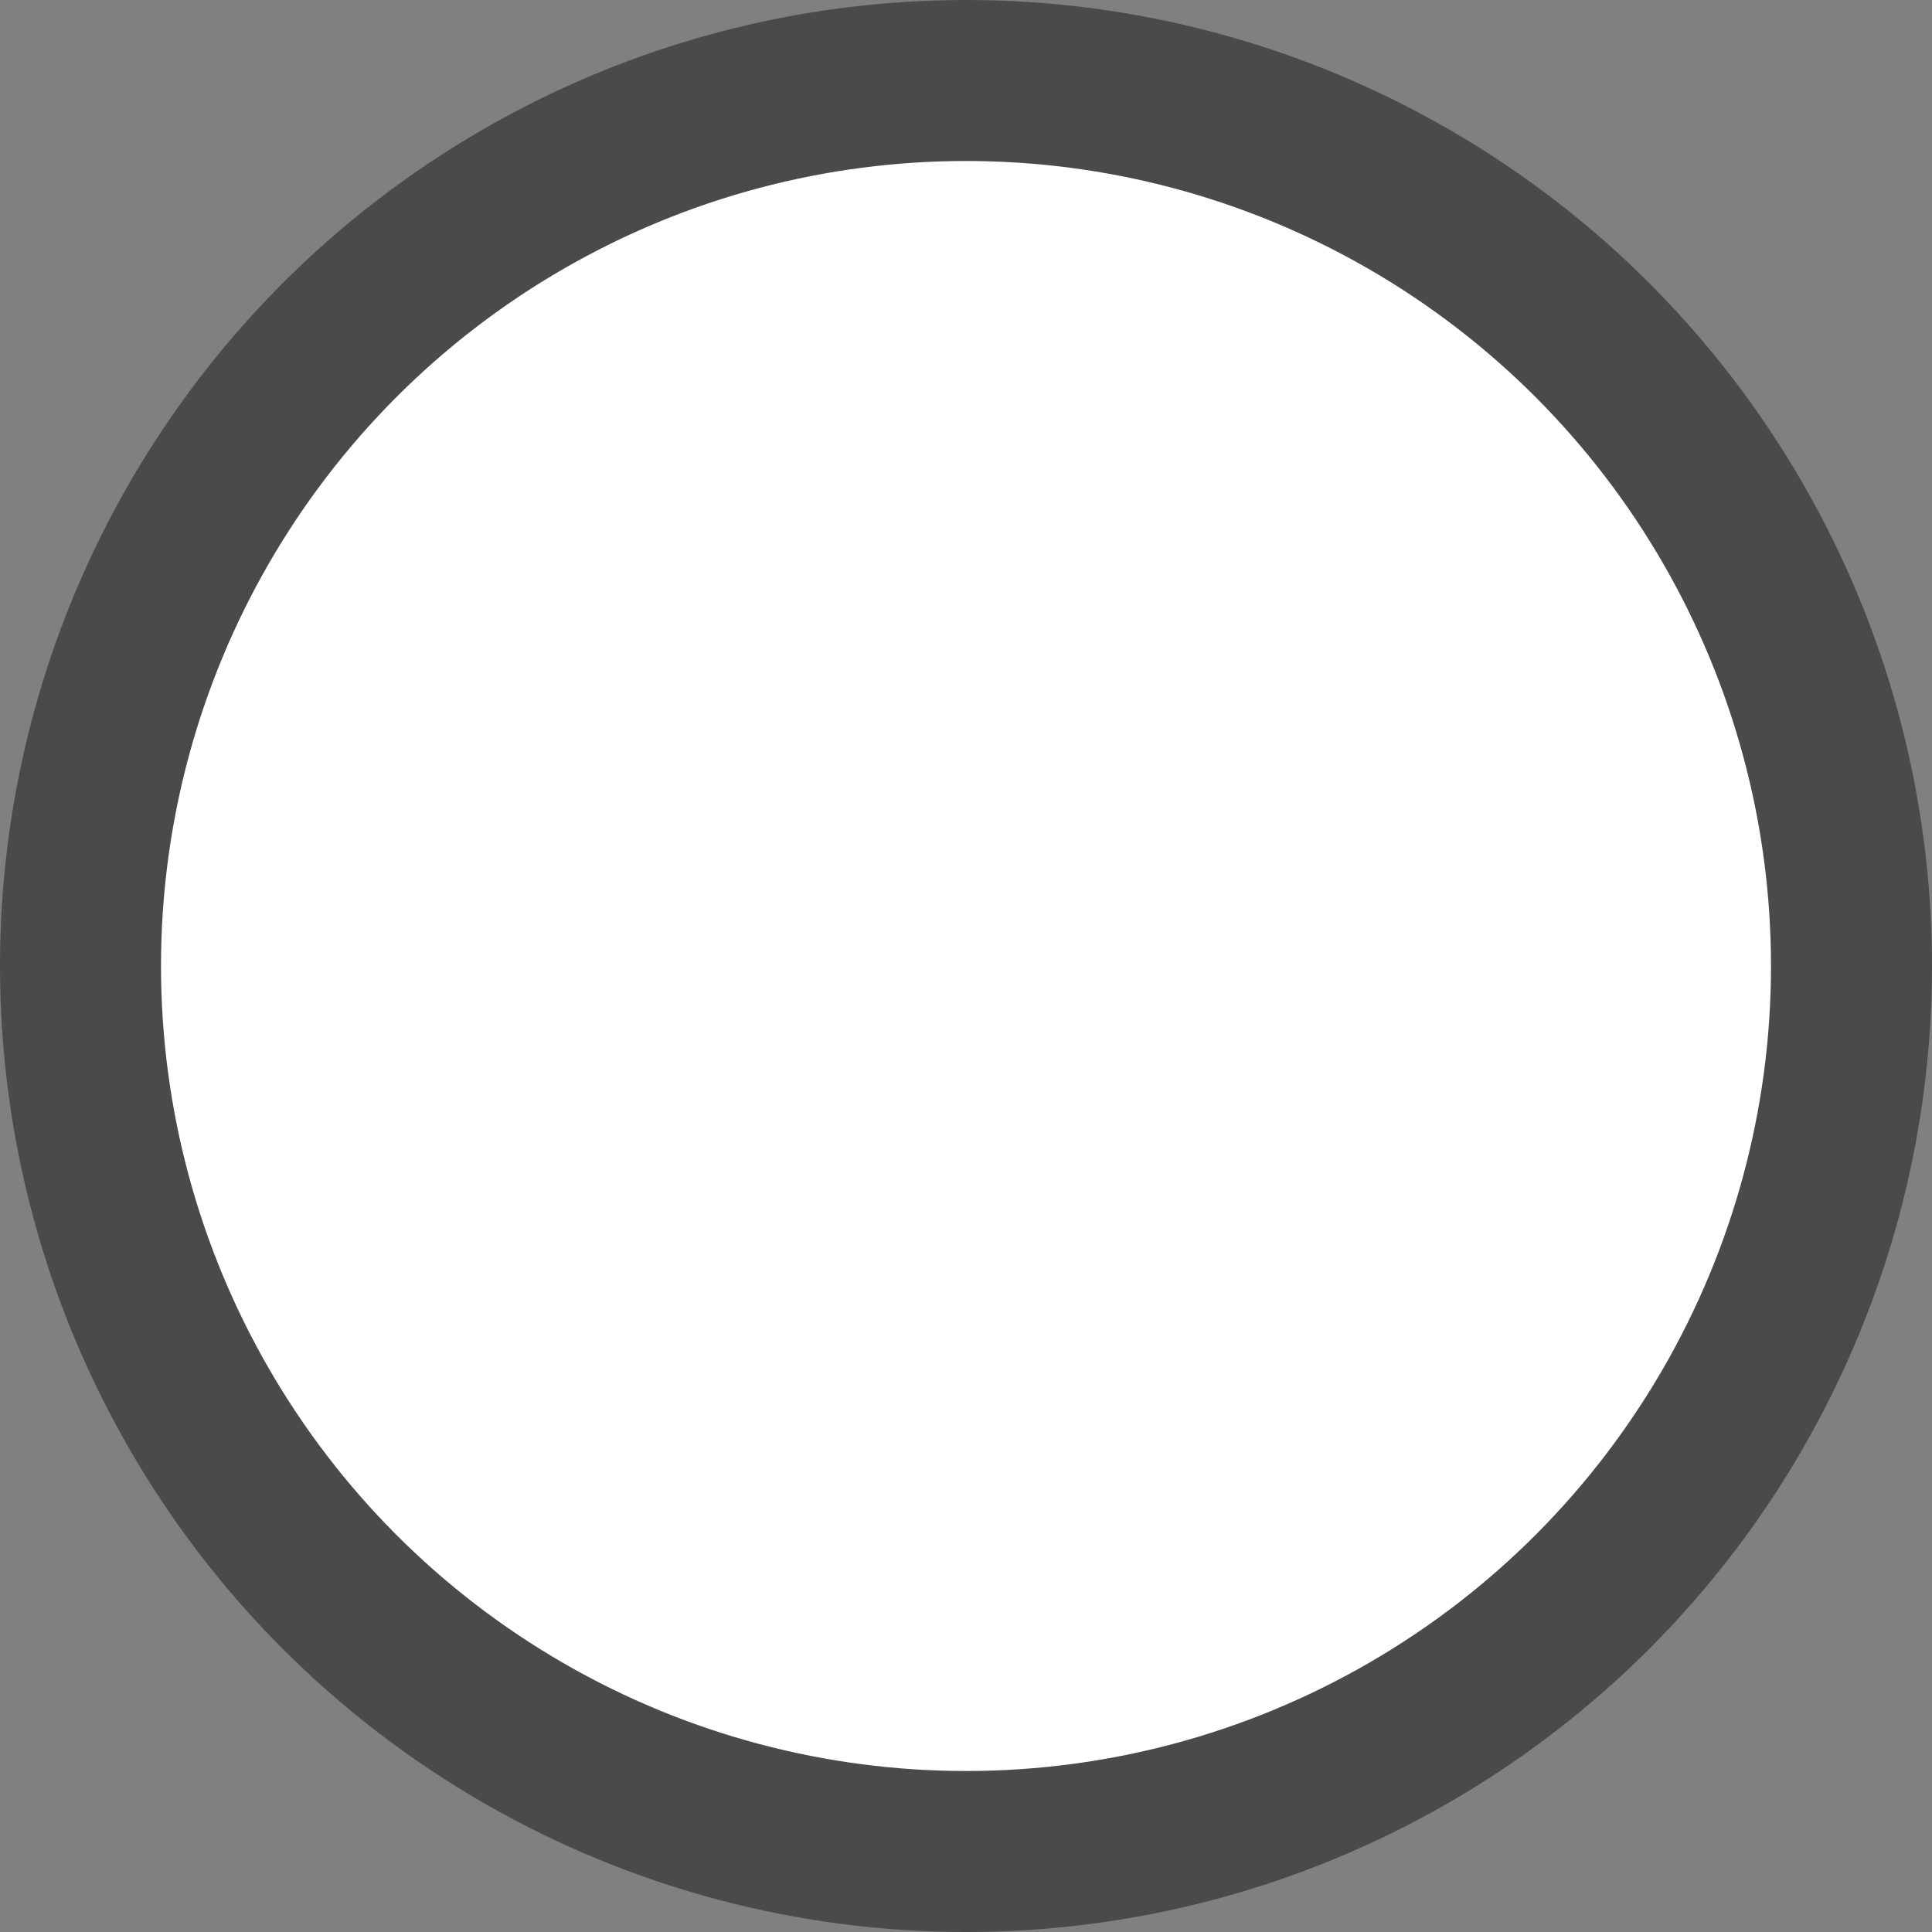 <?xml version="1.0" encoding="UTF-8"?>
<svg width="24px" height="24px" viewBox="0 0 24 24" version="1.1" xmlns="http://www.w3.org/2000/svg" xmlns:xlink="http://www.w3.org/1999/xlink">
    <rect x="0" y="0" width="24" height="24" fill="#808080" stroke="none"/>
    <g id="Wireframes-2.0" stroke="none" stroke-width="1" fill="none" fill-rule="evenodd">
        <g id="3.0-Dashboard" transform="translate(-1172, -48)" fill="#FFFFFF" stroke="#4A4A4A" stroke-width="2">
            <circle id="Oval" cx="1184" cy="60" r="11"></circle>
        </g>
    </g>
</svg>